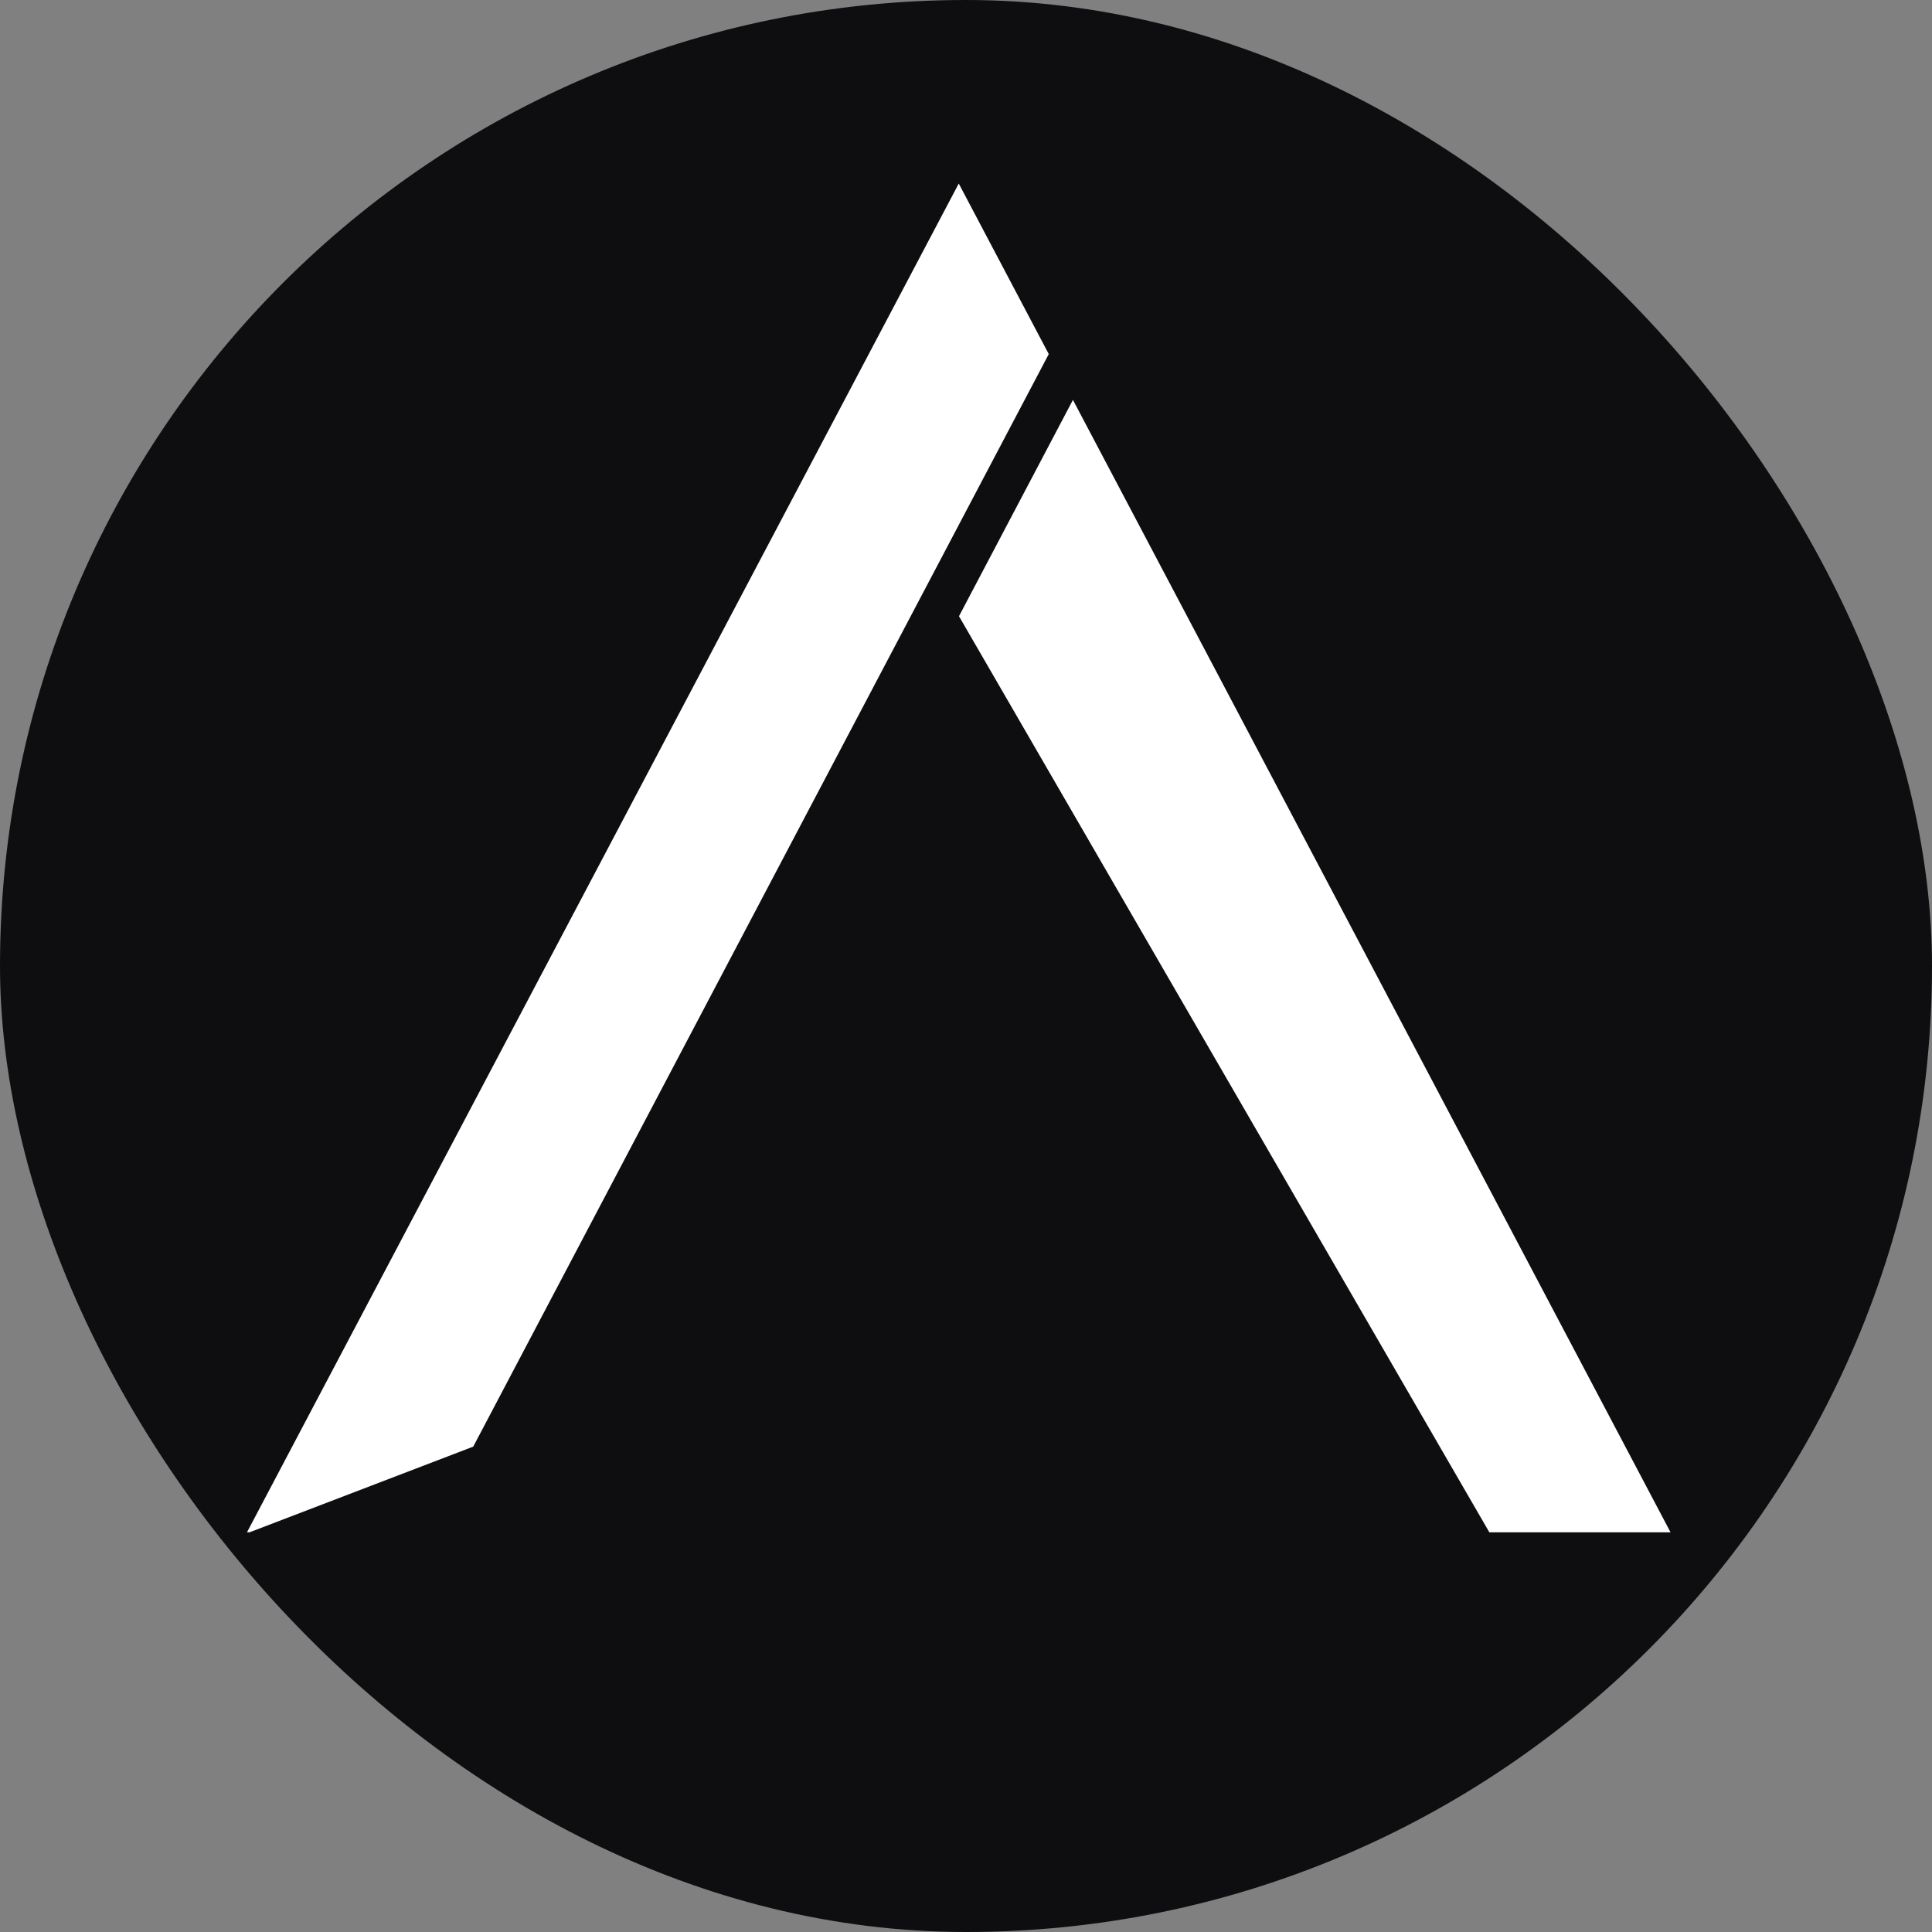 <svg width="800" height="800" viewBox="0 0 800 800" fill="none" xmlns="http://www.w3.org/2000/svg">
<rect x="0" y="0" width="800" height="800" fill="#808080" stroke="none"/>
<g id="Group 1">
<rect id="Backgruond circle" width="800" height="800" rx="400" fill="#0E0E10"/>
<path id="Subtract" fill-rule="evenodd" clip-rule="evenodd" d="M616.71 634.5L397.094 255.161L444.279 165.589L691.736 634.5H616.71ZM103.306 634.5L195.955 599.017L434.27 146.623L397 76L102.264 634.5H103.306Z" fill="white"/>
</g>
</svg>
